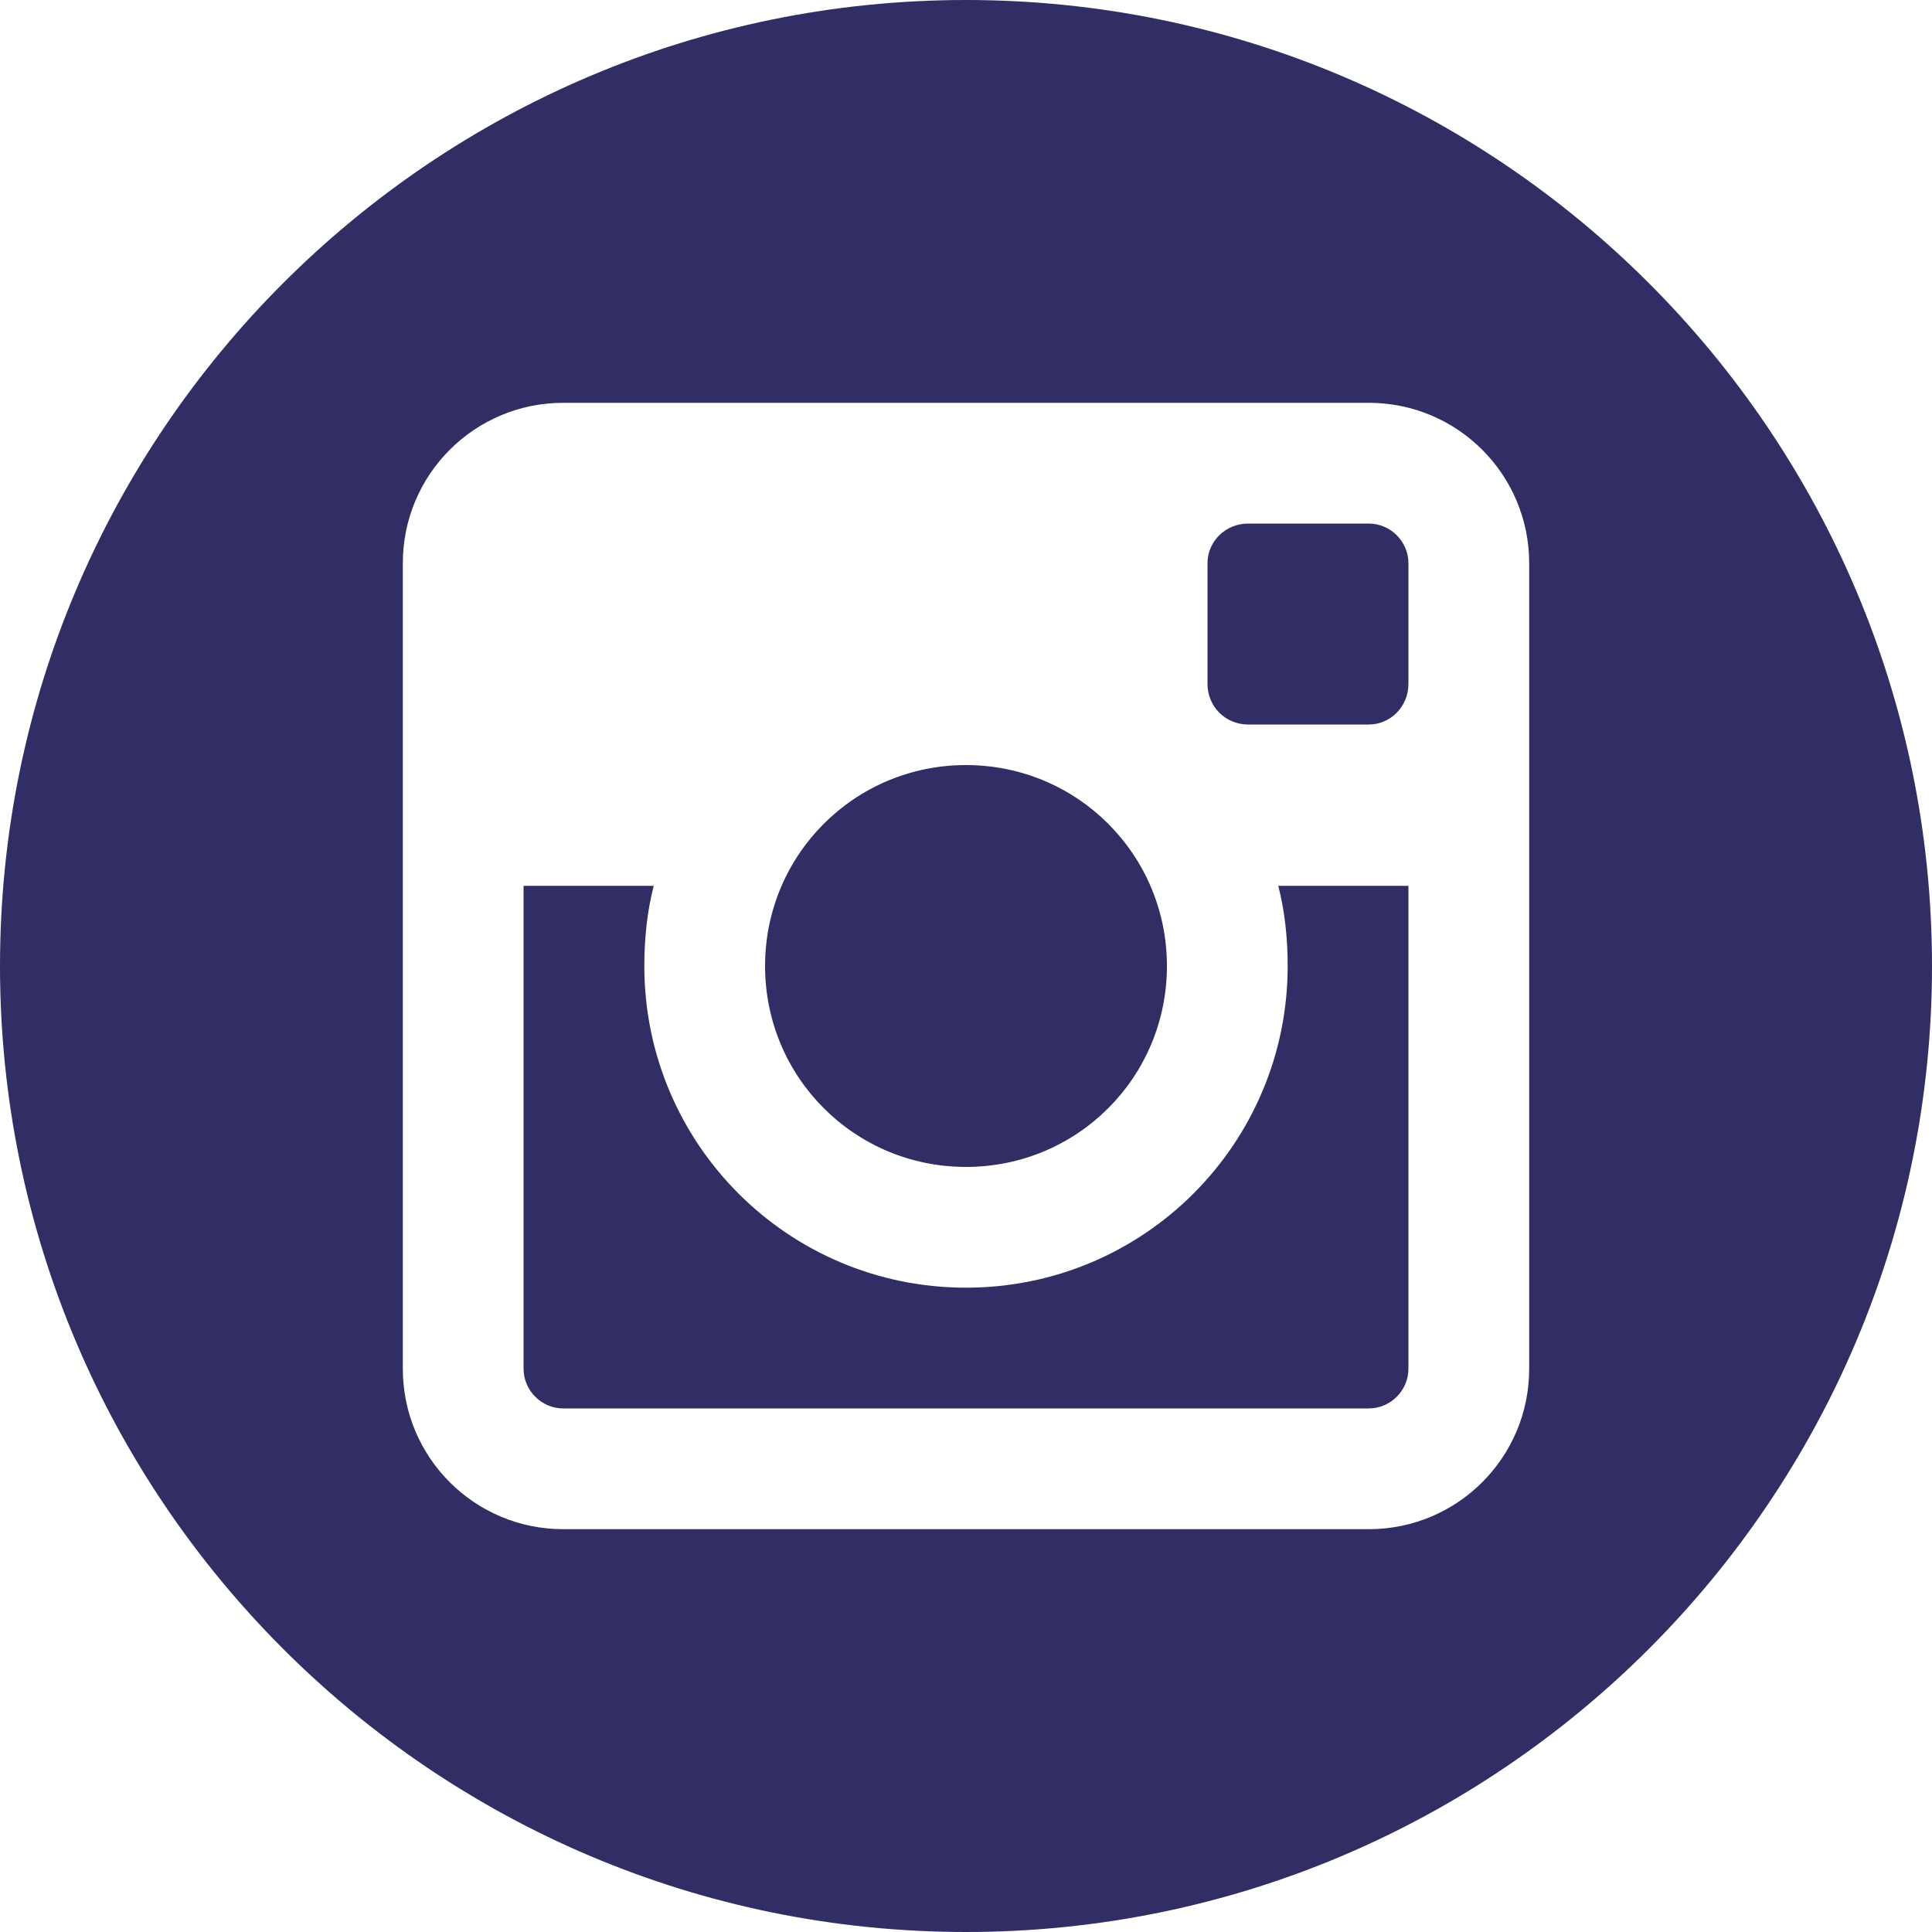 <svg xmlns="http://www.w3.org/2000/svg" width="24" height="24" viewBox="0 0 24 24">
  <path fill="#302E64" fill-rule="evenodd" d="M12,0 C18.621,0 24,5.379 24,12 C24,18.621 18.621,24 12,24 C5.379,24 0,18.621 0,12 C0,5.379 5.379,0 12,0 Z M18.996,17.004 L18.996,6.996 C18.996,5.895 18.105,5.004 17.004,5.004 L6.996,5.004 C5.895,5.004 5.004,5.895 5.004,6.996 L5.004,17.004 C5.004,18.105 5.895,18.996 6.996,18.996 L17.004,18.996 C18.105,18.996 18.996,18.105 18.996,17.004 Z M17.004,6.504 C17.273,6.504 17.496,6.727 17.496,6.996 L17.496,8.496 C17.496,8.777 17.273,9 17.004,9 L15.504,9 C15.223,9 15,8.777 15,8.496 L15,6.996 C15,6.727 15.223,6.504 15.504,6.504 L17.004,6.504 Z M12,14.496 C10.617,14.496 9.504,13.383 9.504,12 C9.504,10.617 10.617,9.504 12,9.504 C13.383,9.504 14.496,10.617 14.496,12 C14.496,13.383 13.383,14.496 12,14.496 Z M15.996,12 C15.996,11.66 15.961,11.32 15.879,11.004 L17.496,11.004 L17.496,17.004 C17.496,17.273 17.273,17.496 17.004,17.496 L6.996,17.496 C6.727,17.496 6.504,17.273 6.504,17.004 L6.504,11.004 L8.121,11.004 C8.039,11.32 8.004,11.66 8.004,12 C8.004,14.203 9.785,15.996 12,15.996 C14.215,15.996 15.996,14.203 15.996,12 Z"/>
</svg>
